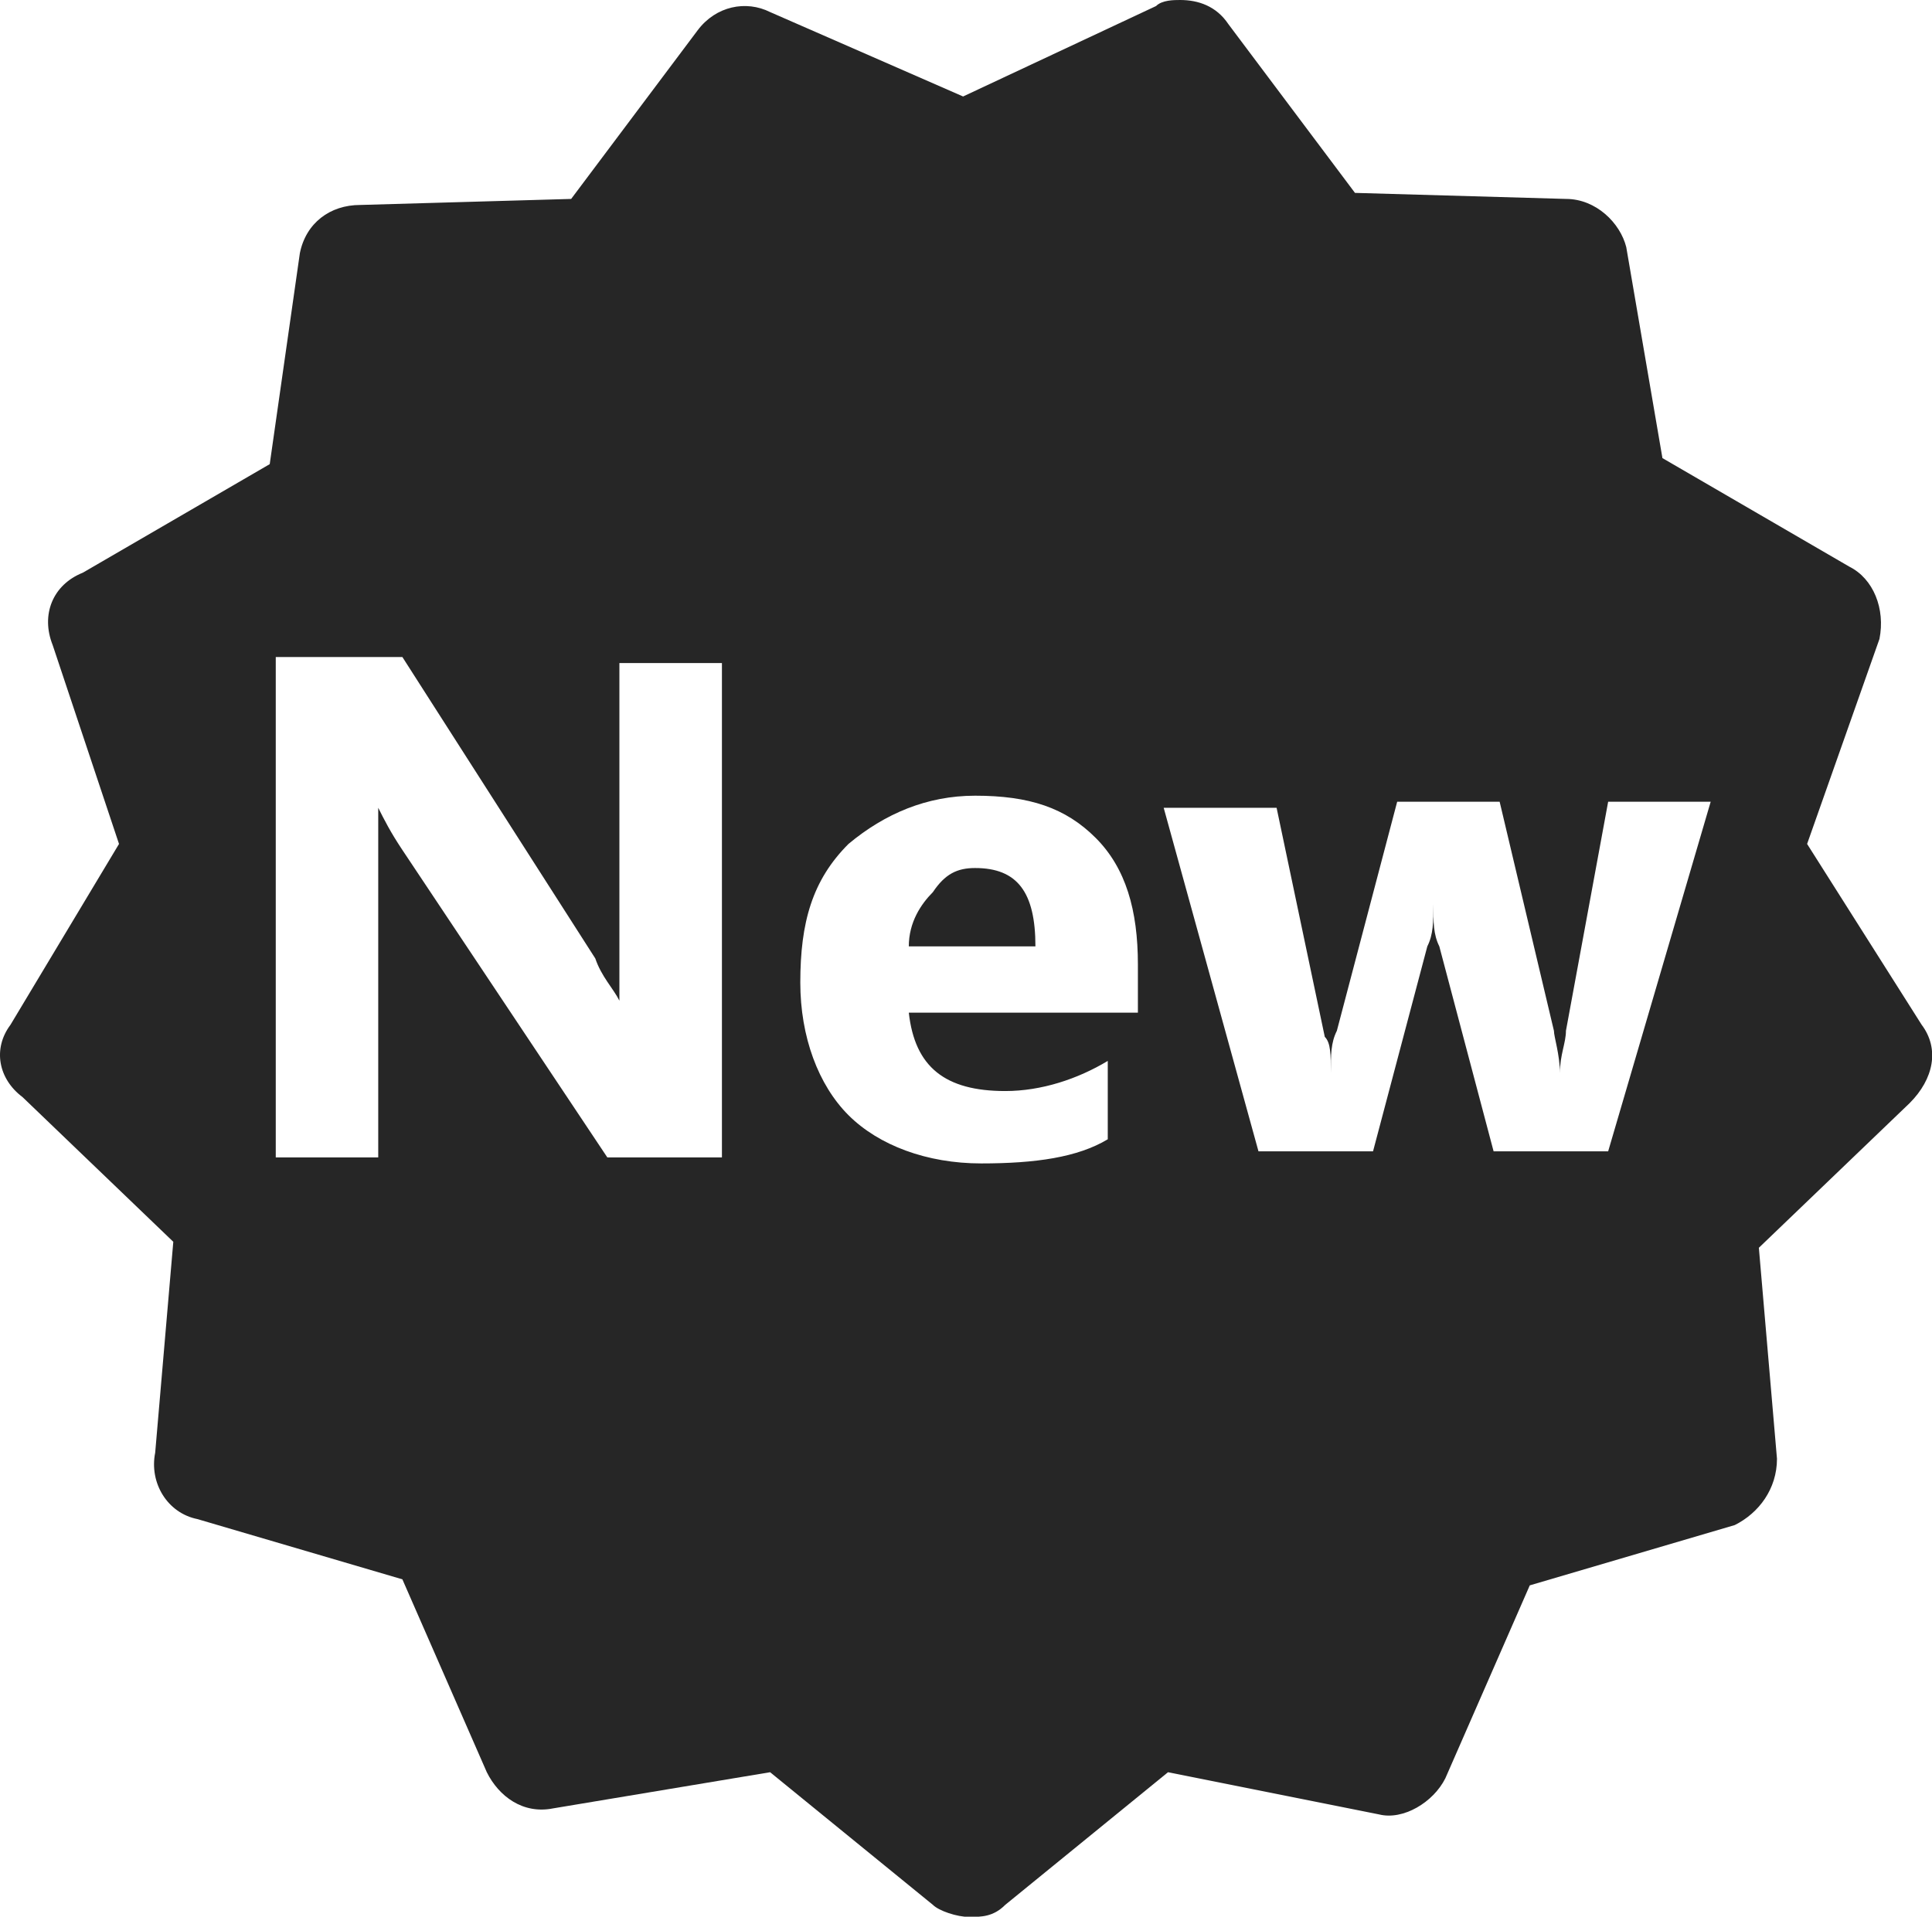 <?xml version="1.0" encoding="UTF-8" standalone="no"?>
<svg
   xmlns:dc="http://purl.org/dc/elements/1.1/"
   xmlns:cc="http://creativecommons.org/ns#"
   xmlns:rdf="http://www.w3.org/1999/02/22-rdf-syntax-ns#"
   xmlns:svg="http://www.w3.org/2000/svg"
   xmlns="http://www.w3.org/2000/svg"
   xmlns:sodipodi="http://sodipodi.sourceforge.net/DTD/sodipodi-0.dtd"
   xmlns:inkscape="http://www.inkscape.org/namespaces/inkscape"
   height="136.931"
   width="138"
   viewBox="0 0 138 136.931"
   id="svg2"
   version="1.1"
   inkscape:version="0.91 r13725"
   sodipodi:docname="new.svg">
  <defs
     id="defs9" />
  <sodipodi:namedview
     pagecolor="#ffffff"
     bordercolor="#666666"
     borderopacity="1"
     objecttolerance="10"
     gridtolerance="10"
     guidetolerance="10"
     inkscape:pageopacity="0"
     inkscape:pageshadow="2"
     inkscape:window-width="1001"
     inkscape:window-height="662"
     id="namedview7"
     showgrid="false"
     fit-margin-top="0"
     fit-margin-left="0"
     fit-margin-right="0"
     fit-margin-bottom="0"
     inkscape:zoom="0.921875"
     inkscape:cx="103.47457"
     inkscape:cy="71.429856"
     inkscape:window-x="0"
     inkscape:window-y="0"
     inkscape:window-maximized="0"
     inkscape:current-layer="svg2" />
  <g
     id="g4"
     transform="translate(-197,-196.465)">
    <path
       id="path1"
       transform="matrix(4.313,0,0,4.313,197,196.465)"
       d="m 16.149,14.378 c 0.699,0 0.999,0.399 0.999,1.298 l -2.097,0 c 0,-0.399 0.2,-0.699 0.399,-0.899 0.2,-0.299 0.4,-0.399 0.699,-0.399 z m 6.99,-1.098 -0.999,3.794 c -0.1,0.2 -0.1,0.399 -0.1,0.699 0,-0.3 0,-0.499 -0.1,-0.599 l -0.798,-3.794 -1.87,0 1.57,5.691 1.897,0 0.899,-3.395 c 0.1,-0.2 0.1,-0.399 0.1,-0.699 0,0.3 0,0.499 0.099,0.699 l 0.899,3.395 1.897,0 1.698,-5.791 -1.698,0 -0.699,3.794 c 0,0.2 -0.1,0.399 -0.1,0.699 0,-0.3 -0.099,-0.599 -0.099,-0.699 l -0.899,-3.794 z m -6.99,-0.1 c -0.799,0 -1.498,0.299 -2.097,0.799 -0.599,0.599 -0.798,1.298 -0.798,2.296 0,0.899 0.299,1.698 0.798,2.197 0.5,0.499 1.298,0.799 2.197,0.799 0.899,0 1.598,-0.1 2.097,-0.4 l 0,-1.298 c -0.499,0.3 -1.099,0.499 -1.698,0.499 -0.998,0 -1.497,-0.399 -1.597,-1.298 l 3.794,0 0,-0.798 c 0,-0.899 -0.2,-1.598 -0.699,-2.097 -0.499,-0.499 -1.098,-0.699 -1.997,-0.699 z m -11.582,-2.297 0,0.1 0,8.188 1.697,0 0,-4.493 0,-1.298 c 0.1,0.199 0.2,0.399 0.4,0.699 l 3.394,5.092 1.898,0 0,-8.188 -1.698,0 0,4.493 0,1.099 C 10.159,16.375 9.959,16.175 9.859,15.876 L 6.664,10.883 Z M 19.544,0 c 0.3,-3.7231075e-8 0.599,0.1 0.799,0.399 l 2.097,2.796 3.494,0.1 c 0.499,0 0.899,0.399 0.999,0.799 l 0.599,3.494 3.095,1.798 c 0.399,0.199 0.599,0.699 0.499,1.198 l -1.198,3.395 1.897,2.995 c 0.3,0.399 0.2,0.899 -0.199,1.298 l -2.497,2.396 0.3,3.495 c 0,0.499 -0.3,0.899 -0.699,1.098 l -3.395,0.999 -1.398,3.195 c -0.199,0.399 -0.699,0.699 -1.098,0.599 l -3.495,-0.699 -2.696,2.197 c -0.199,0.2 -0.399,0.2 -0.599,0.2 -0.199,0 -0.499,-0.1 -0.599,-0.2 L 12.754,29.355 9.16,29.954 C 8.661,30.054 8.261,29.755 8.062,29.355 L 6.664,26.16 3.269,25.162 C 2.771,25.062 2.47,24.562 2.57,24.063 L 2.87,20.569 0.373,18.172 C -0.026,17.873 -0.125,17.373 0.174,16.974 L 1.971,13.979 0.872,10.684 C 0.673,10.184 0.872,9.685 1.372,9.486 L 4.467,7.688 4.966,4.194 c 0.1,-0.5 0.5,-0.799 0.999,-0.799 L 9.459,3.295 11.556,0.499 C 11.857,0.1 12.355,-3.7231075e-8 12.754,0.2 L 15.95,1.598 19.146,0.1 C 19.245,-3.7231075e-8 19.444,-3.7231075e-8 19.544,0 Z"
       inkscape:connector-curvature="0"
       style="fill:#262626" />
  </g>
</svg>
